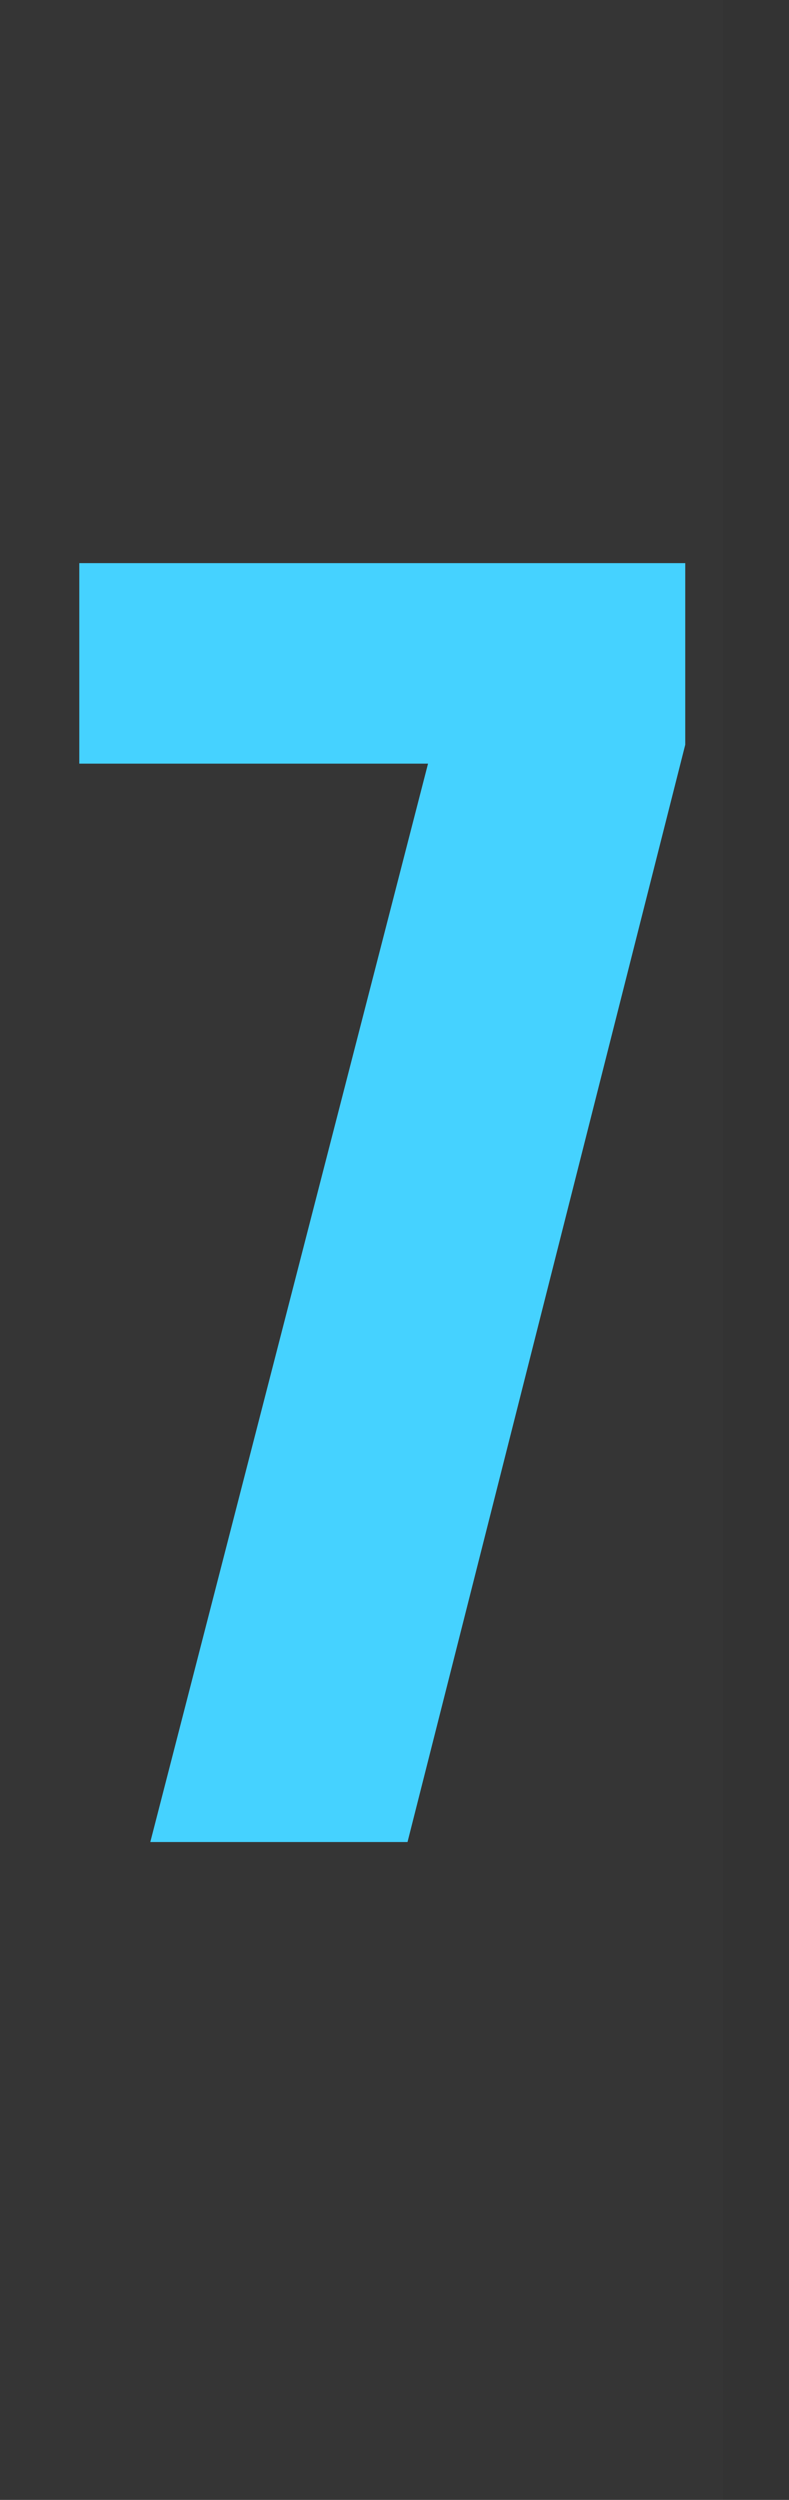 <svg xmlns="http://www.w3.org/2000/svg" fill="none" viewBox="0 0 6 19" height="19" width="6">
<rect x="0" y="0" width="6" height="19" fill="#333333" stroke="none"/>
<path fill-opacity="0.01" fill="white" d="M0 0H5.5V19H0V0Z"></path>
<path fill="#45D2FF" d="M1.143 14L3.255 5.804H0.603V4.28H5.211V5.66L3.099 14H1.143Z"></path>
</svg>
